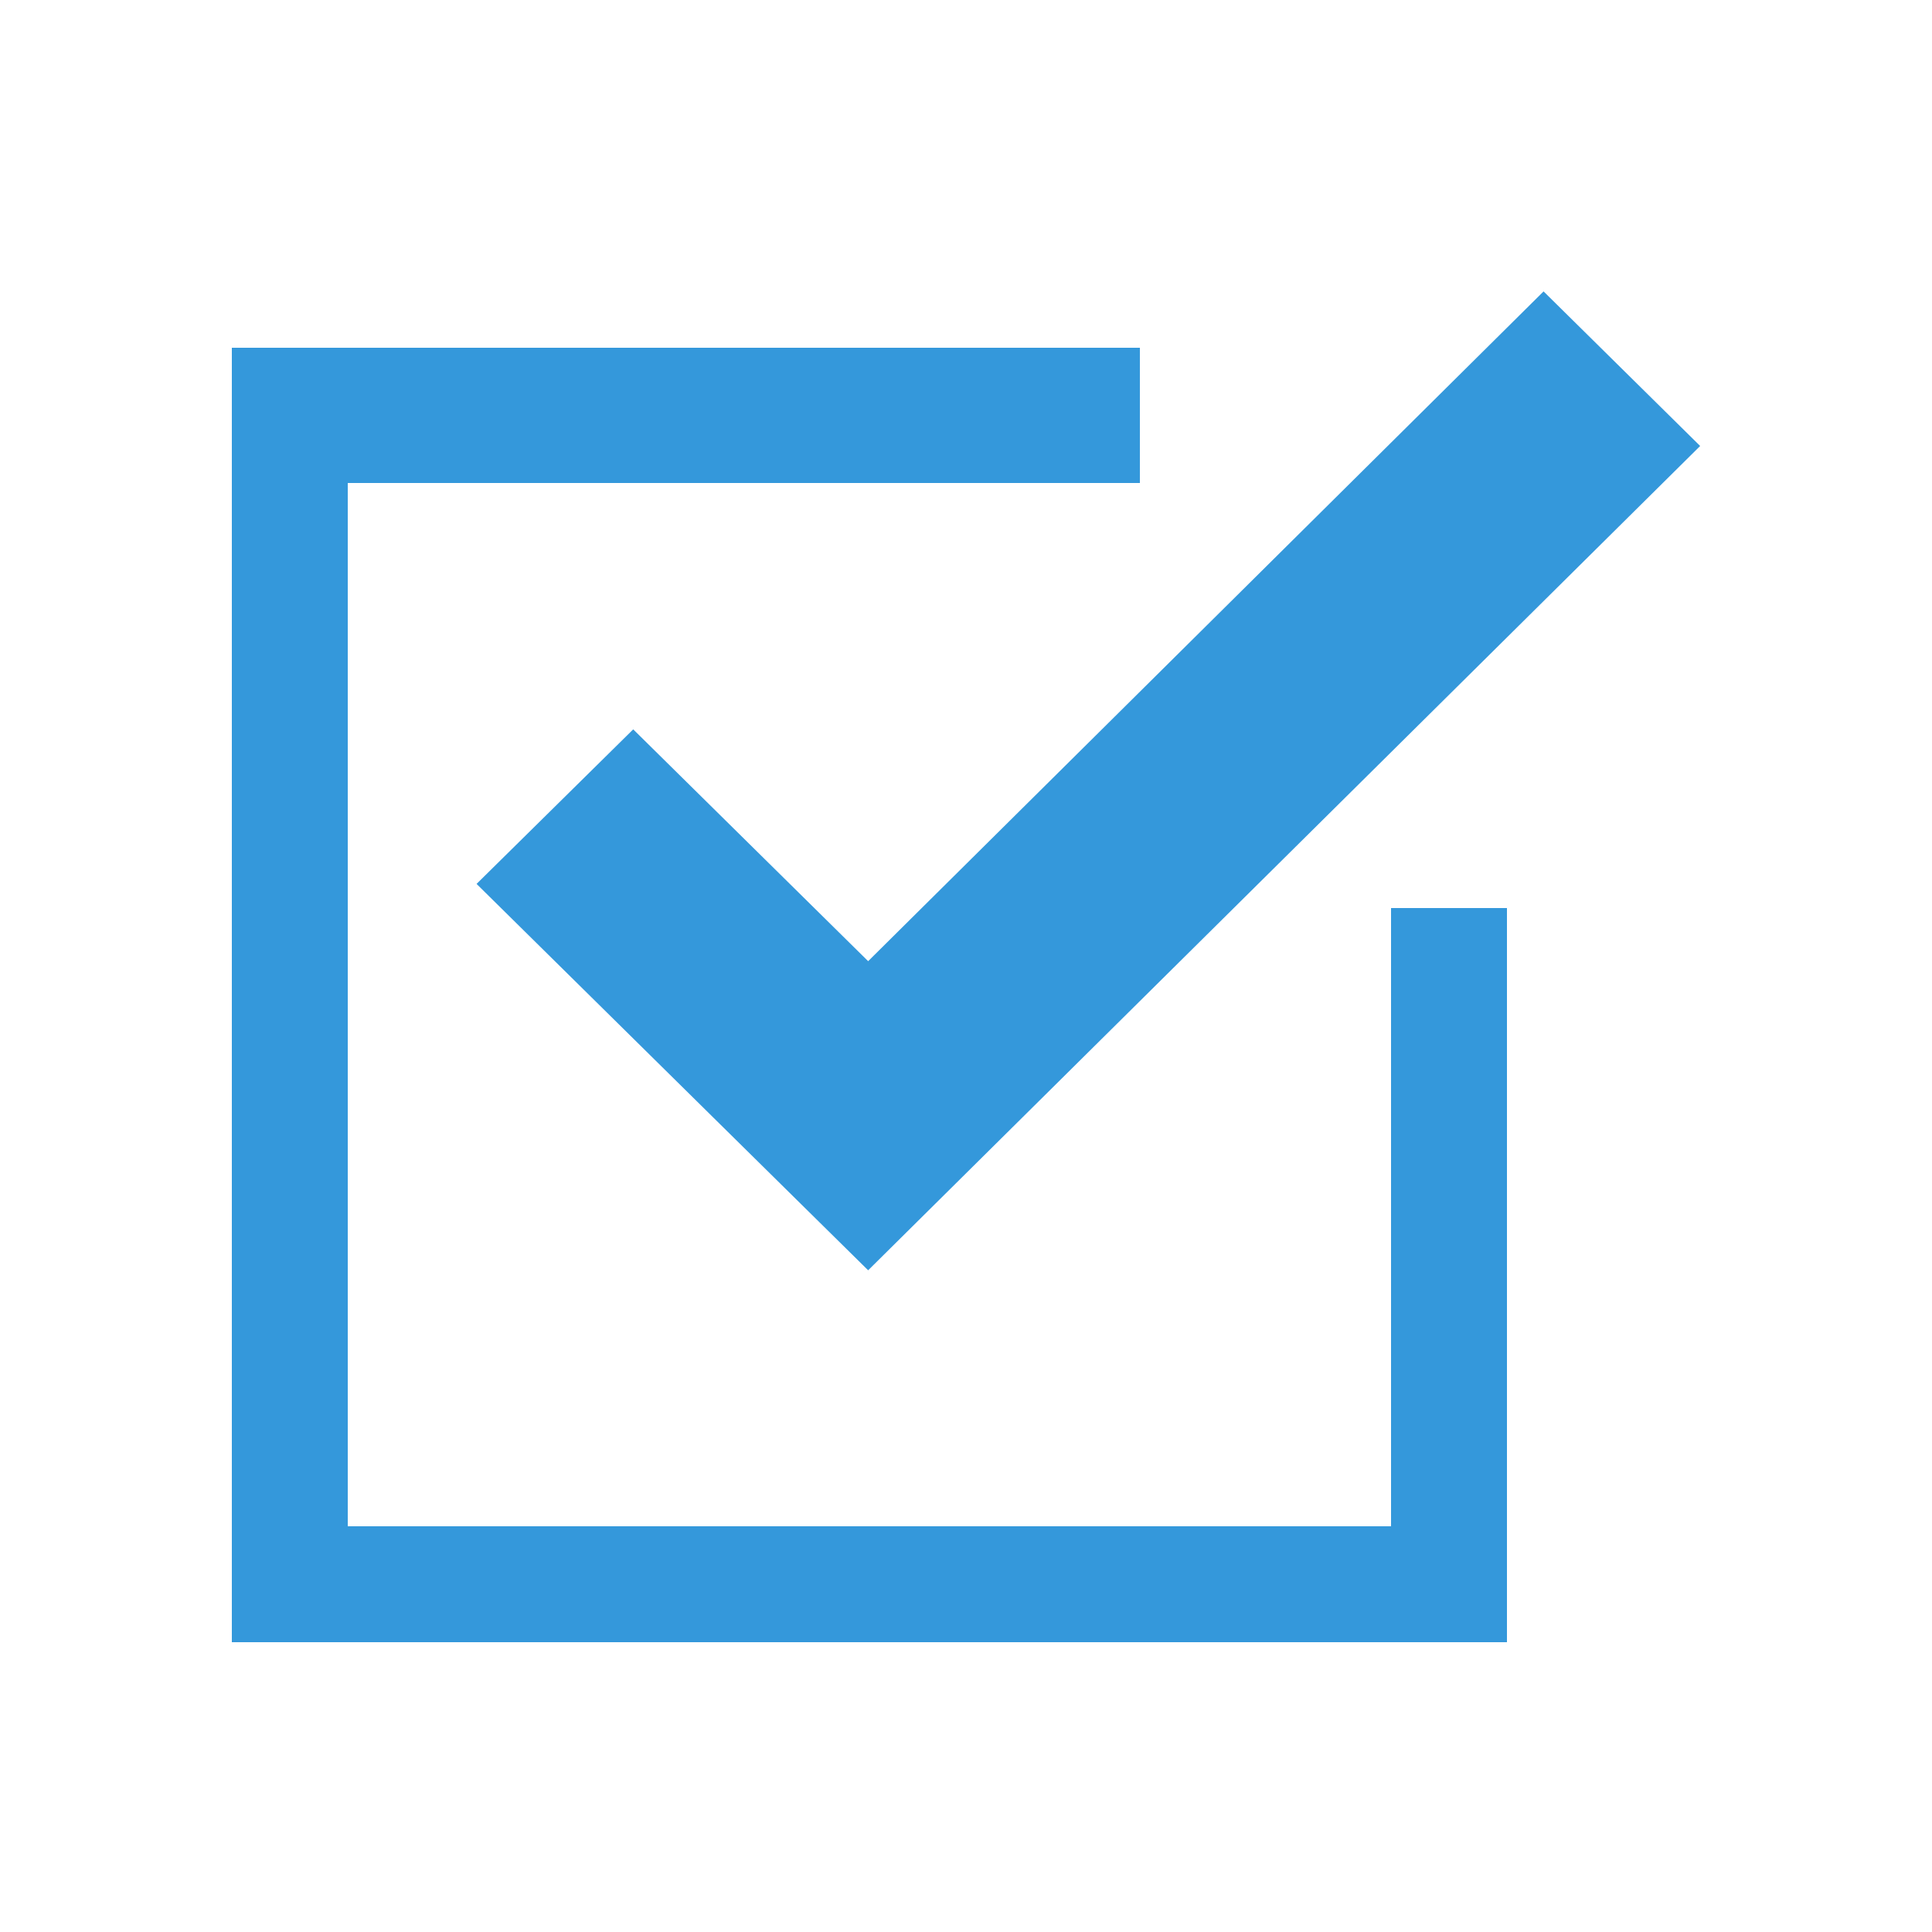 <?xml version="1.0" encoding="utf-8"?>
<!-- Generator: Adobe Illustrator 16.0.0, SVG Export Plug-In . SVG Version: 6.00 Build 0)  -->
<!DOCTYPE svg PUBLIC "-//W3C//DTD SVG 1.1//EN" "http://www.w3.org/Graphics/SVG/1.1/DTD/svg11.dtd">
<svg version="1.1" id="Your_Icon" xmlns="http://www.w3.org/2000/svg" xmlns:xlink="http://www.w3.org/1999/xlink" x="0px" y="0px"
	 width="100px" height="100px" viewBox="0 0 100 100" enable-background="new 0 0 100 100" xml:space="preserve">
<polygon fill="#3498DB" points="44.935,49.75 32.775,37.751 24.667,45.751 36.826,57.75 44.935,65.75 56.207,54.583 88,23.084 
	79.895,15.083 "/>
<polygon fill="#3498DB" points="72,47 72,79 18,79 18,25 59,25 59,18 18.333,18 12,18 12,24.583 12,78.417 12,85 78,85 78,78.417 
	78,47 "/>
</svg>
